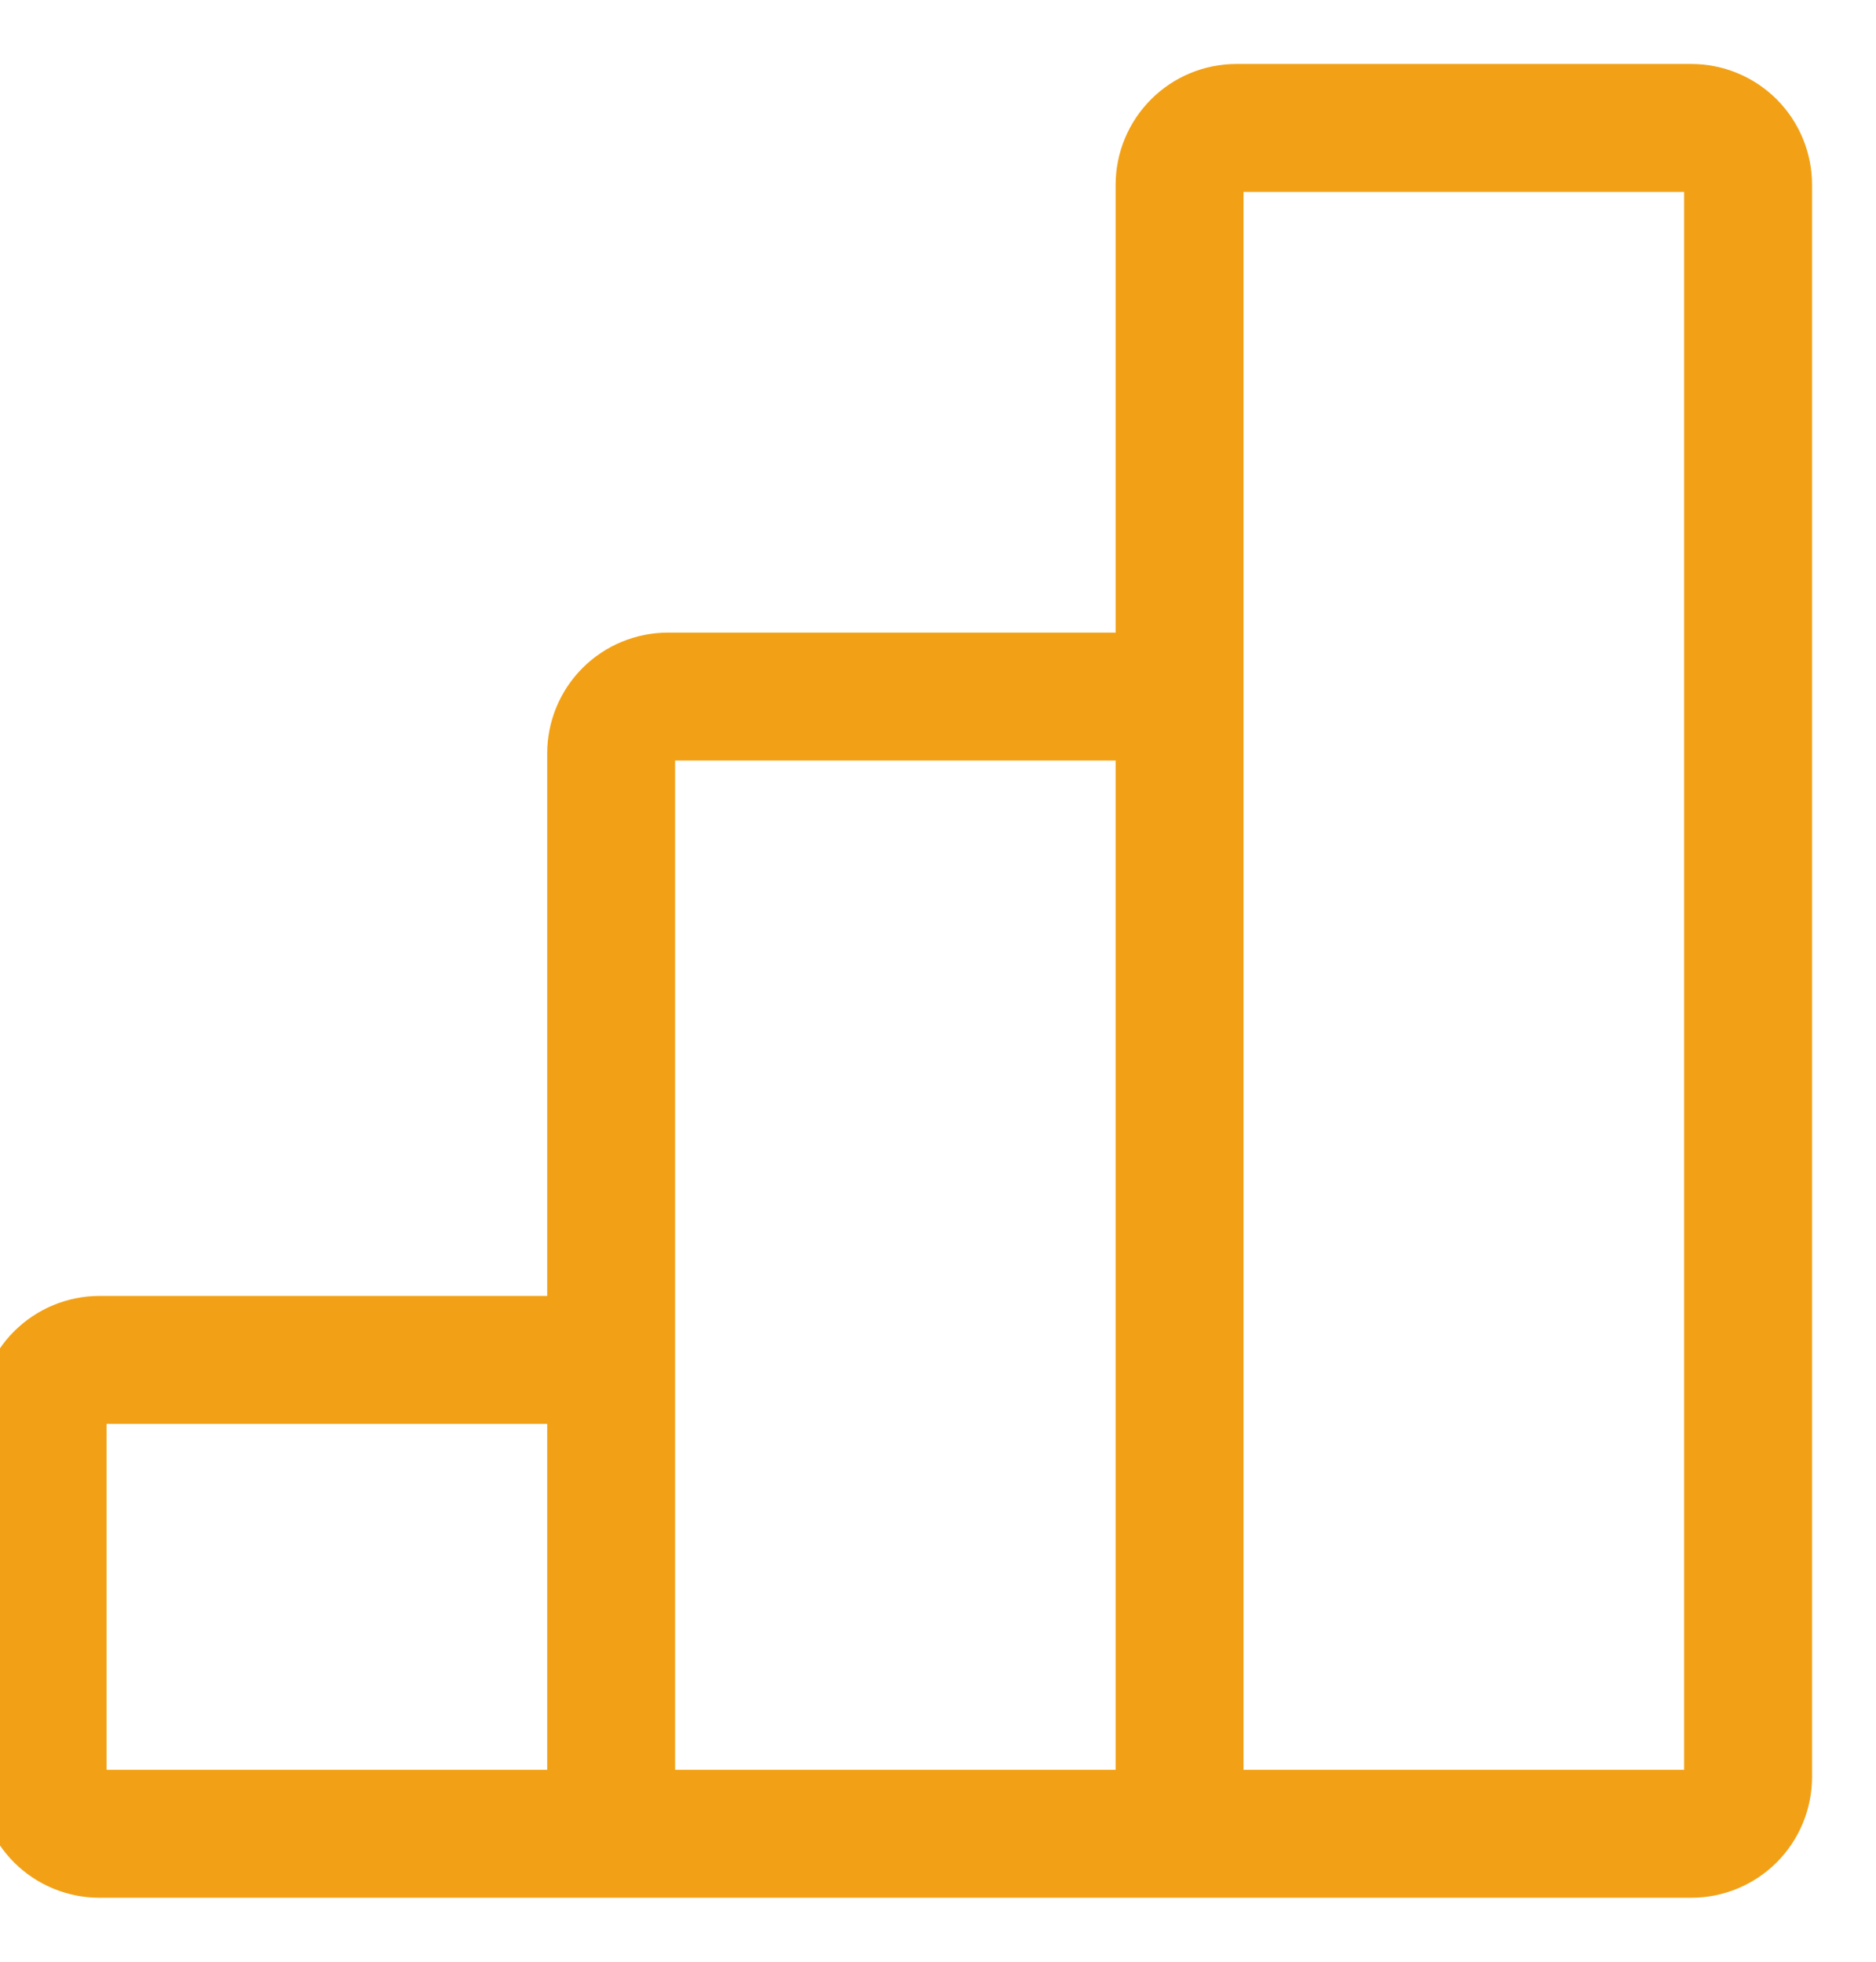 <svg width="22" height="23" viewBox="0 0 22 23" fill="none" xmlns="http://www.w3.org/2000/svg">
    <path
        d="M7.167 21.5H13.833M7.167 21.5V15.944M7.167 21.5H1.167C0.99 21.5 0.82 21.43 0.695 21.305C0.57 21.18 0.5 21.01 0.5 20.833V16.611C0.5 16.434 0.57 16.265 0.695 16.14C0.82 16.015 0.99 15.944 1.167 15.944H7.167M13.833 21.5V8.167M13.833 21.5H19.833C20.01 21.5 20.18 21.43 20.305 21.305C20.43 21.18 20.5 21.01 20.5 20.833V2.167C20.5 1.99 20.43 1.82 20.305 1.695C20.18 1.57 20.01 1.5 19.833 1.5H14.5C14.323 1.5 14.154 1.57 14.029 1.695C13.904 1.82 13.833 1.99 13.833 2.167V8.167M7.167 15.944V8.833C7.167 8.657 7.237 8.487 7.362 8.362C7.487 8.237 7.657 8.167 7.833 8.167H13.833"
        stroke="#F2A116" stroke-width="1.5" />
</svg>